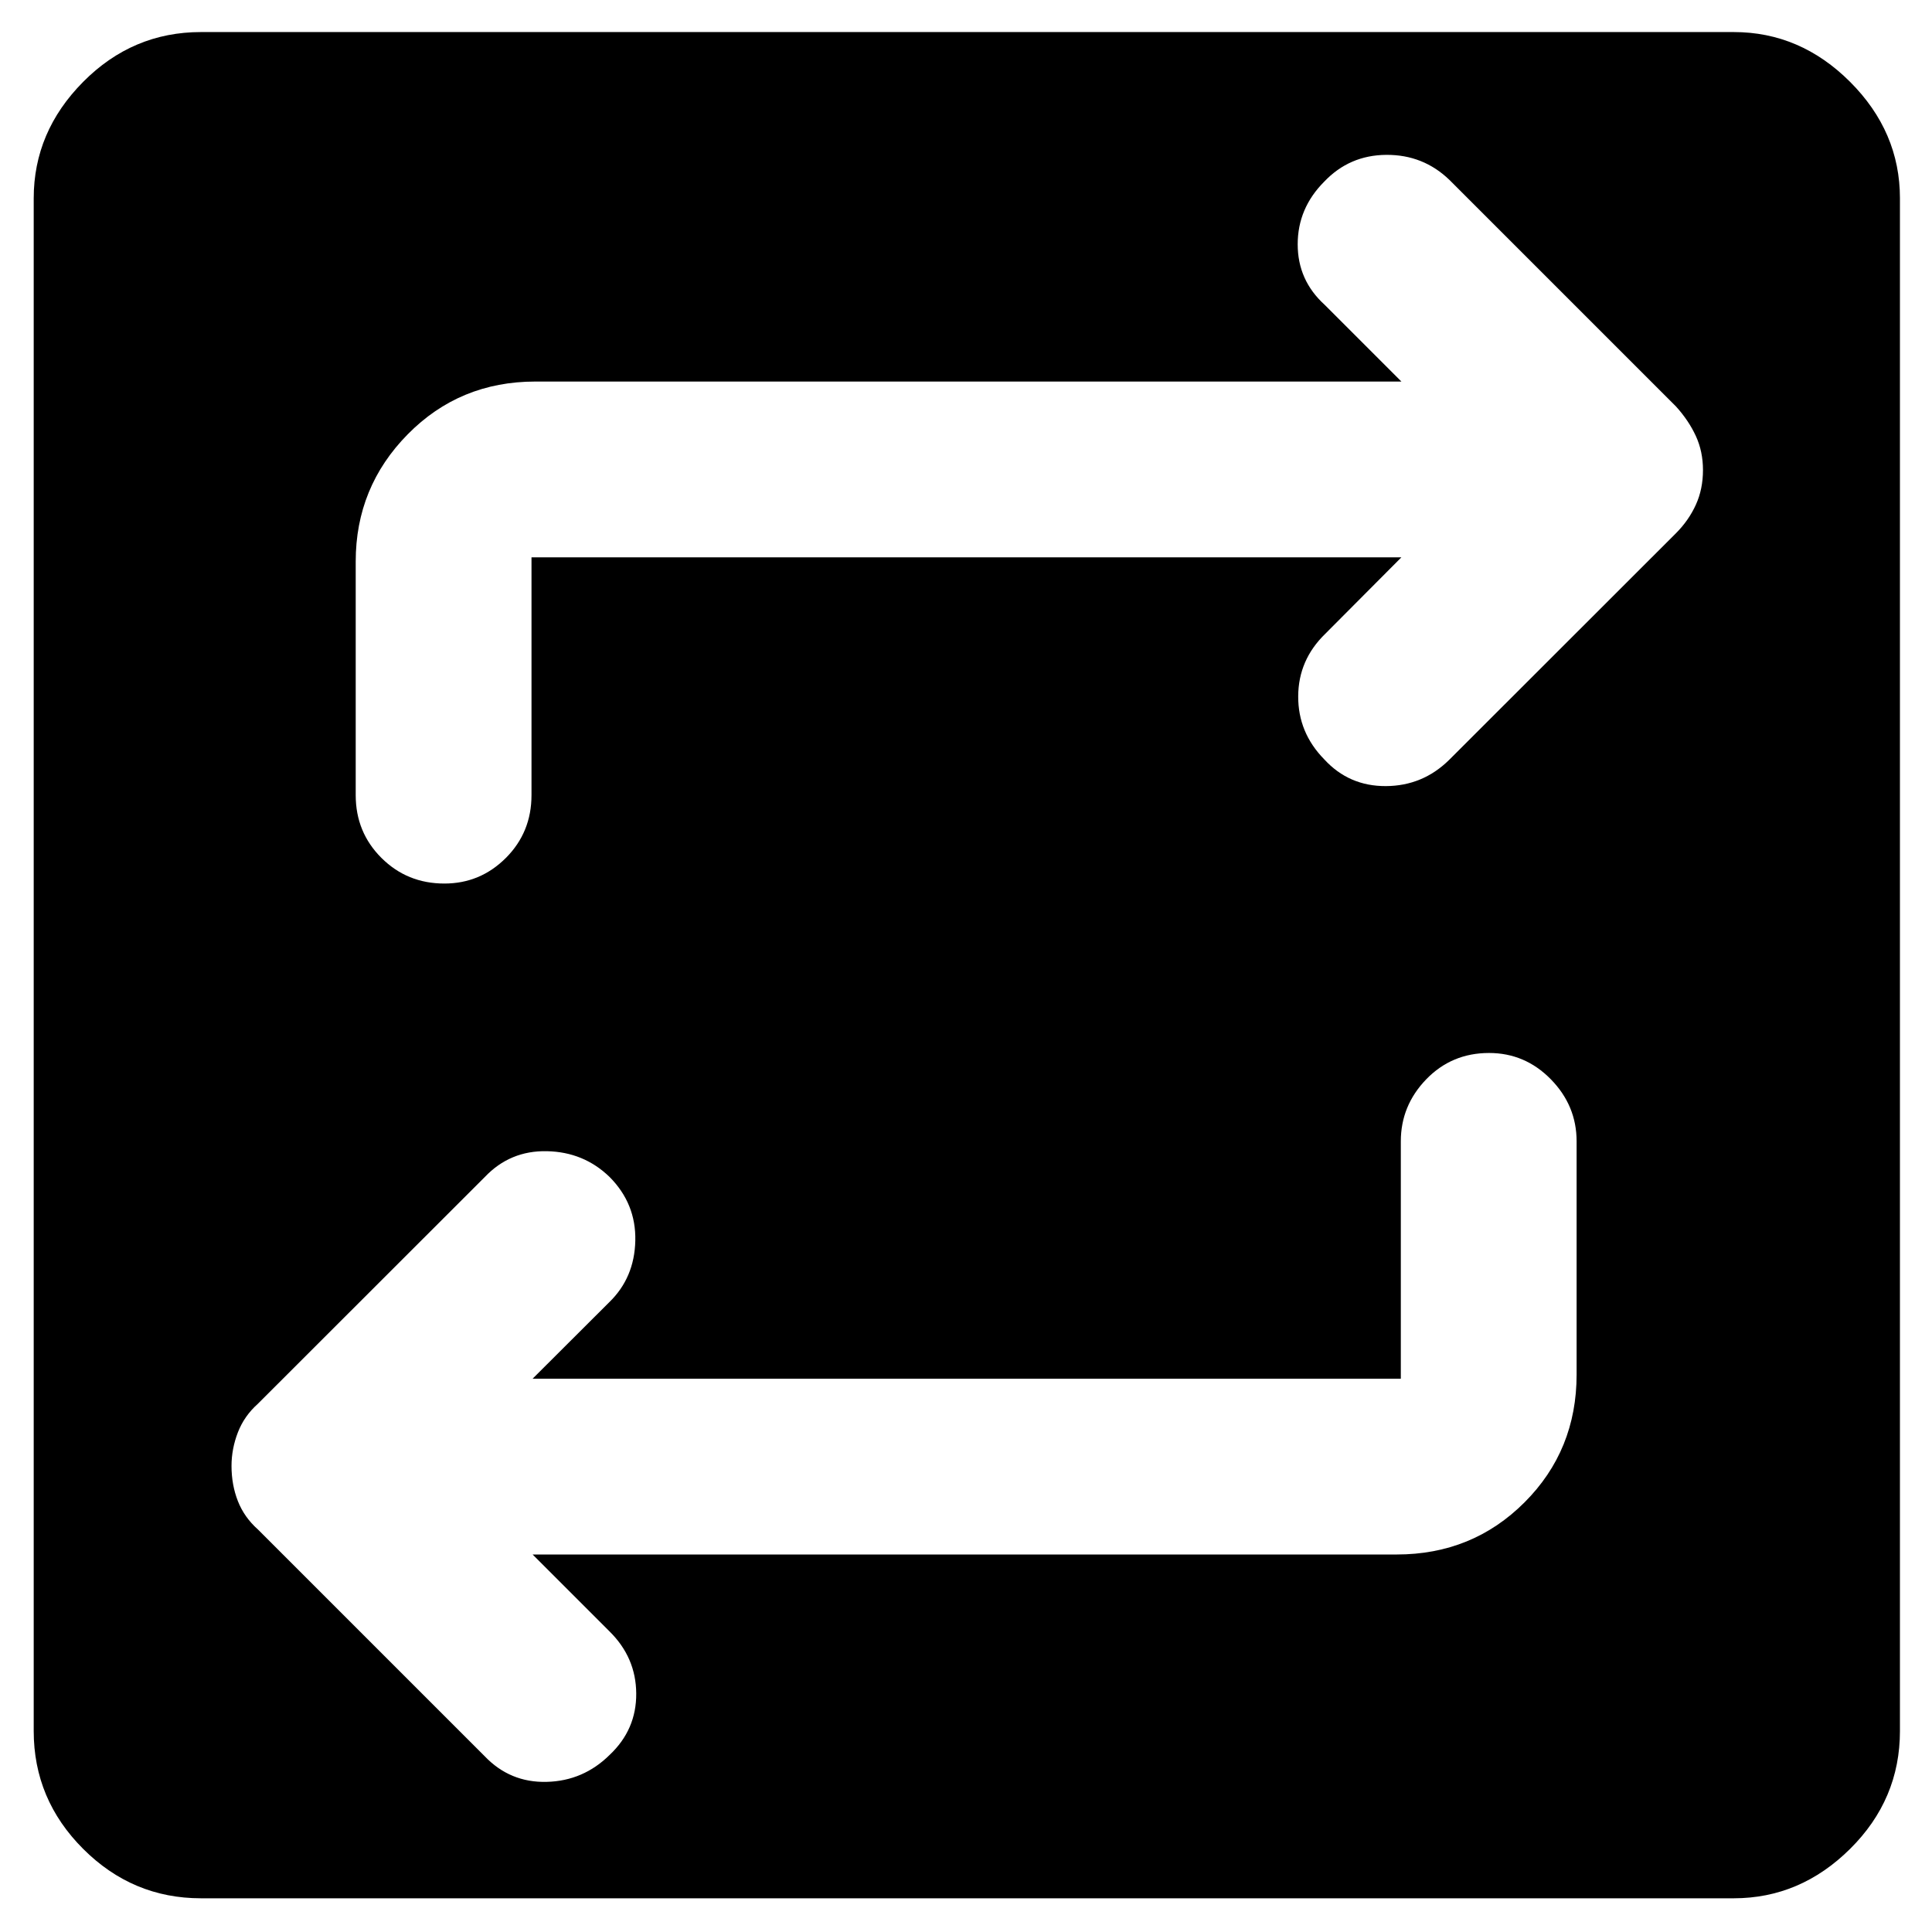 <svg xmlns="http://www.w3.org/2000/svg" height="40" viewBox="0 -960 960 960" width="40"><path d="M99.86-16.75q-34 0-58.55-24.56-24.56-24.55-24.56-58.55v-761.61q0-33.07 24.56-57.84 24.55-24.76 58.55-24.76h761.61q33.07 0 57.84 24.76 24.76 24.77 24.76 57.84v761.61q0 34-24.76 58.55-24.77 24.56-57.84 24.56H99.86Zm164.79-170.83h429.34q37.64 0 63.53-25.89 25.89-25.88 25.89-63.53v-115.86q0-17.78-12.81-30.85t-30.7-13.07q-18.55 0-31.2 13.07-12.64 13.07-12.64 30.85v117.93H264.65l38.05-37.97q12.56-12.16 12.98-30.58.42-18.43-12.82-31.73-12.82-12.4-31.12-12.77-18.31-.38-30.86 12.85L128.17-262.5q-6.81 6.07-9.97 14.25-3.16 8.18-3.16 16.67 0 9.39 3.16 17.46 3.16 8.06 9.97 14.11L240.8-87.38q12.61 13.23 30.83 12.78 18.23-.45 31.34-13.44 13.3-12.56 13.17-30.49-.12-17.92-13.34-30.9l-38.15-38.15Zm431.7-495.49-37.81 37.98q-13.39 12.98-13.47 31.07-.09 18.09 13 31.4 12.24 13.31 30.57 13.23 18.33-.09 31.48-13.07l112.71-112.63q6.31-6.35 9.84-14.12 3.53-7.77 3.53-17.22 0-9.21-3.53-16.89t-9.84-14.67L720.2-870.62q-13.03-12.55-31.36-12.43-18.32.12-30.87 13.34-13.16 13.22-13.15 31.11 0 17.88 13.38 30.04l38.15 38.15H266.01q-37.58 0-63.42 26.22-25.84 26.22-25.84 63.2v116.09q0 18.45 12.78 31.19 12.78 12.74 31.28 12.74 17.84 0 30.57-12.74 12.72-12.74 12.72-31.19v-118.17h432.25Z"/></svg>